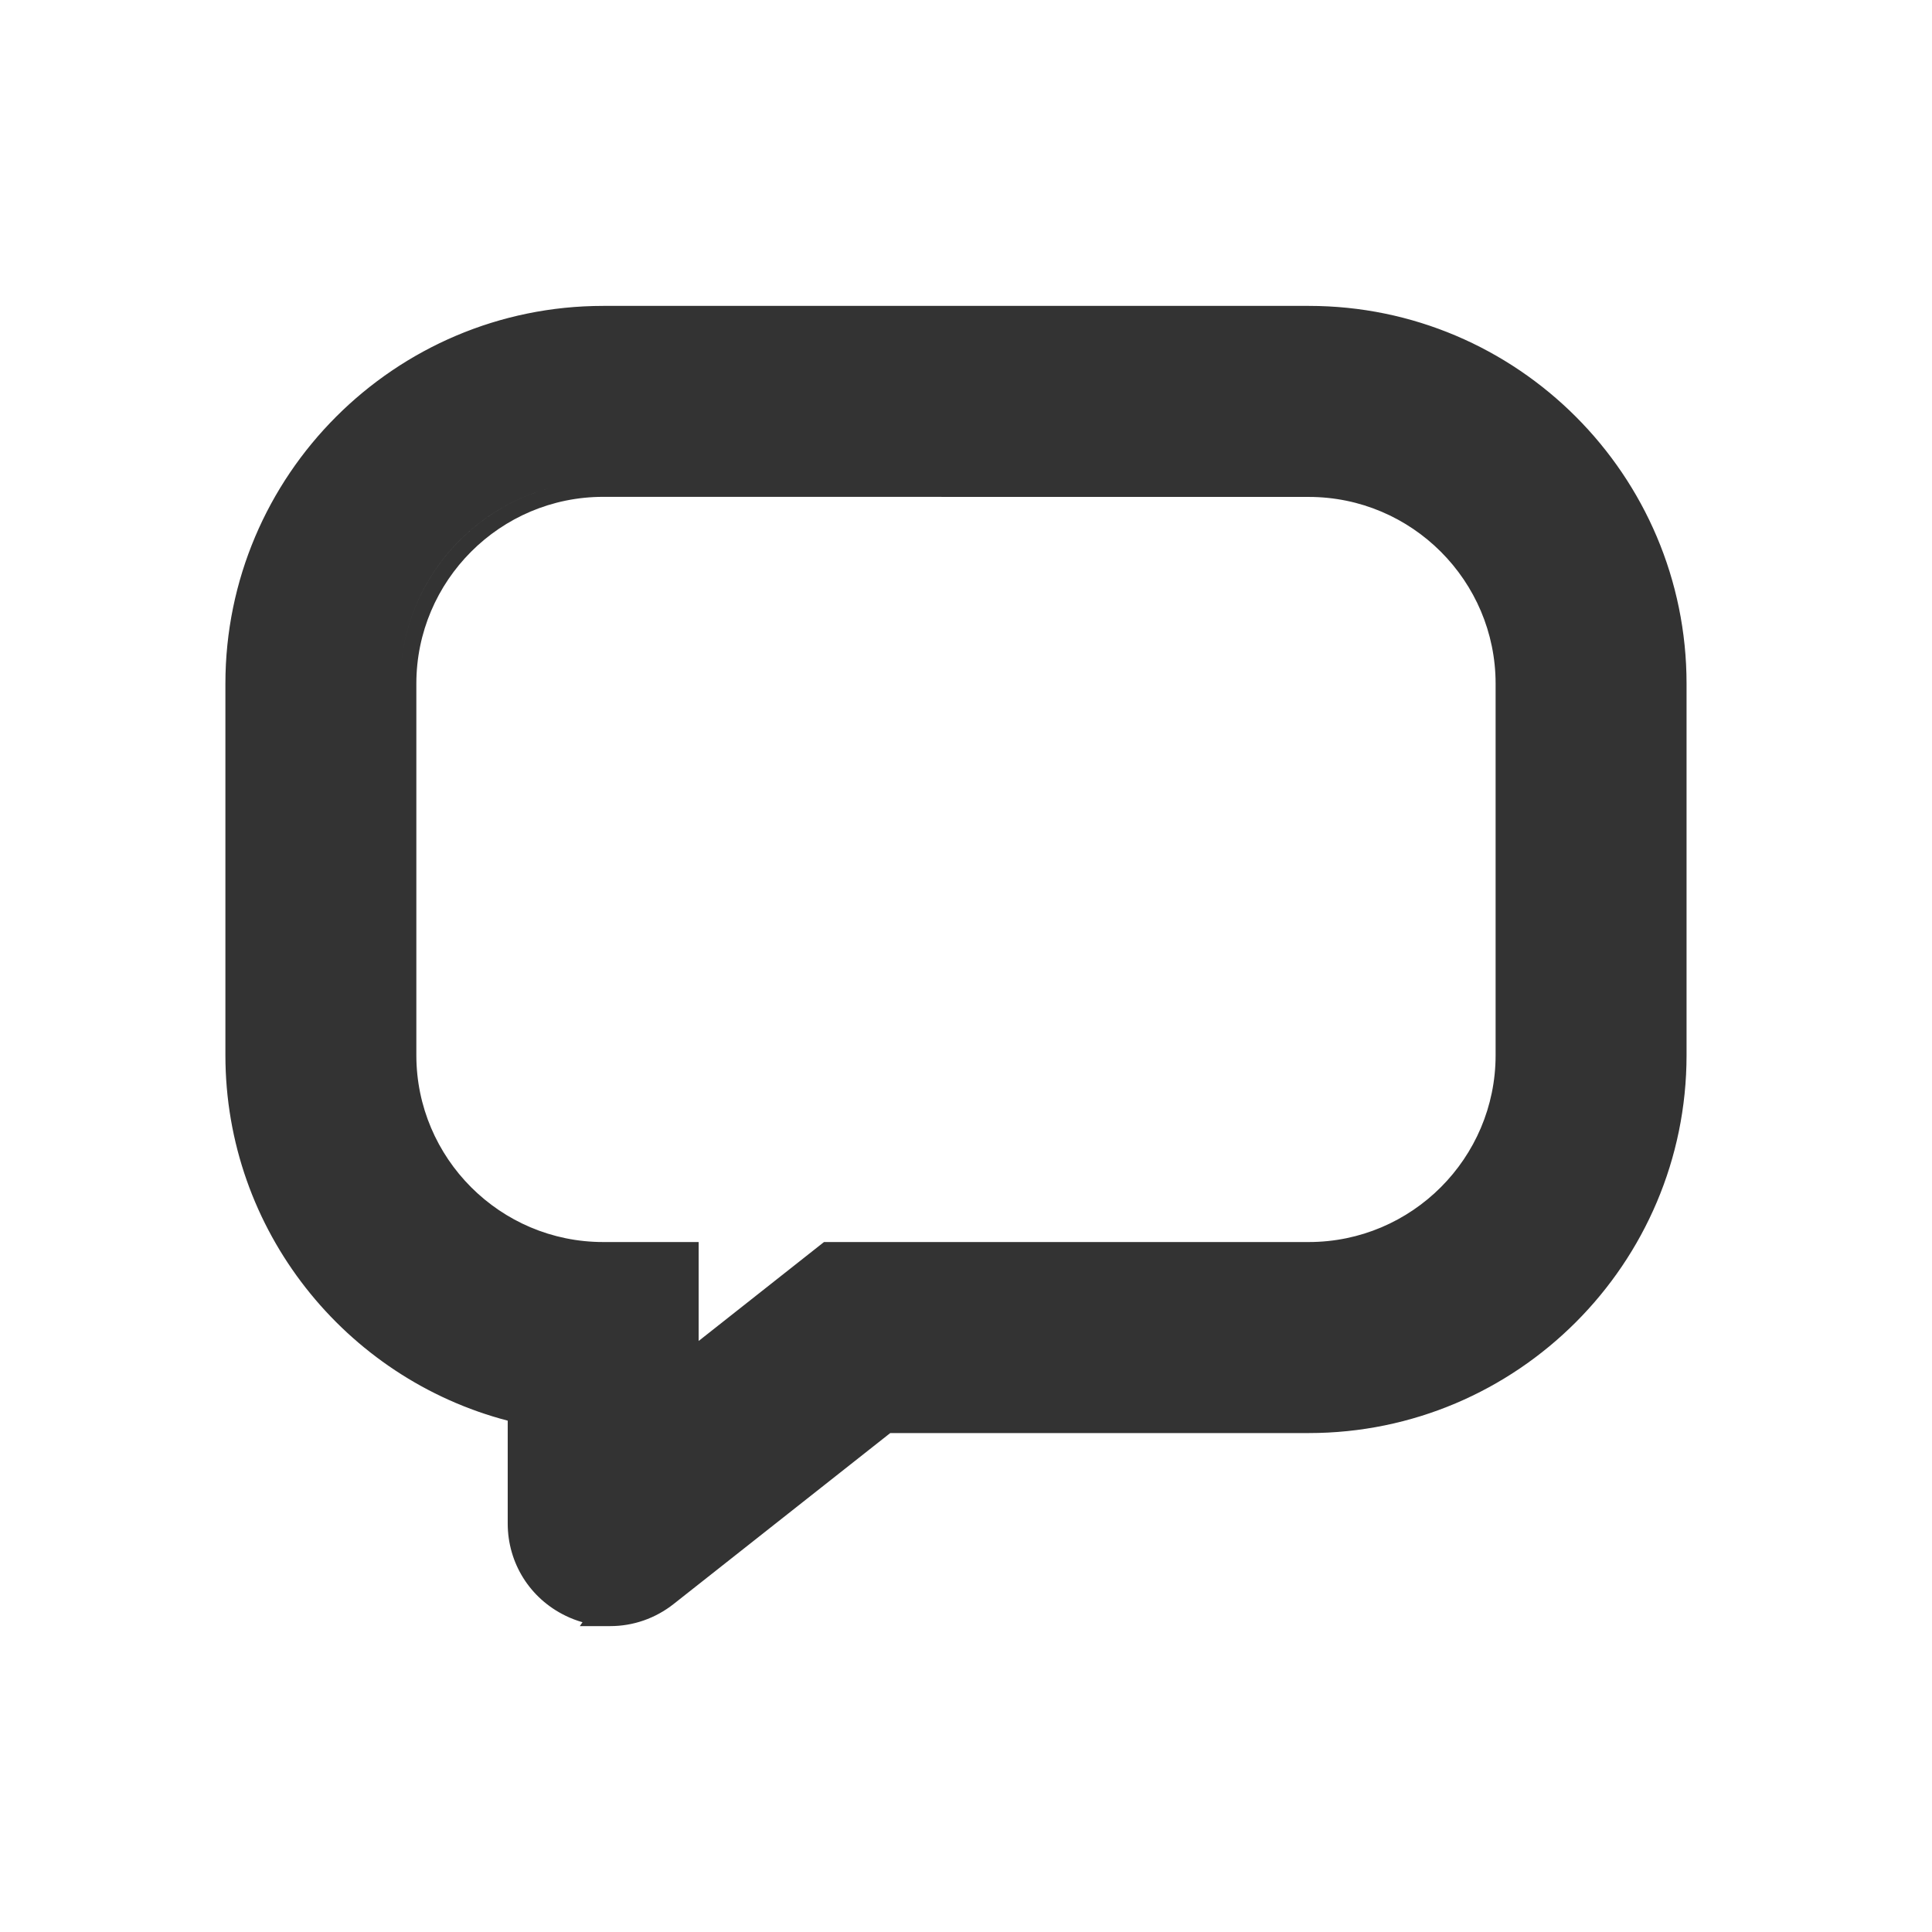 <svg width="24" height="24" viewBox="0 0 24 24" fill="none" xmlns="http://www.w3.org/2000/svg">
<path fill-rule="evenodd" clip-rule="evenodd" d="M6.392 4.137C6.744 4.047 7.113 4 7.493 4H16.26C18.736 4 20.751 6.016 20.751 8.493V13.108C20.751 14.966 19.617 16.565 18.005 17.248C19.617 16.565 20.751 14.966 20.751 13.108V8.493C20.751 6.016 18.736 4 16.26 4H7.493C7.113 4 6.744 4.047 6.392 4.137ZM8.153 19.834C8.185 19.813 8.216 19.791 8.246 19.767L10.99 17.602H10.99L8.246 19.767C8.216 19.791 8.185 19.813 8.153 19.834ZM6.307 18.925V17.648C4.292 17.122 2.8 15.286 2.8 13.108V8.493C2.8 5.905 4.905 3.8 7.493 3.8H16.26C18.846 3.8 20.951 5.905 20.951 8.493V13.108C20.951 15.696 18.846 17.802 16.258 17.802H11.059L8.37 19.924C8.14 20.106 7.863 20.2 7.582 20.2H7.203L7.236 20.152C7.164 20.131 7.094 20.105 7.025 20.071C6.584 19.857 6.307 19.418 6.307 18.925ZM8.679 16.658V15.429H7.493C6.213 15.429 5.172 14.387 5.172 13.108V8.493C5.172 7.215 6.213 6.172 7.493 6.172L16.258 6.173C17.538 6.173 18.579 7.215 18.579 8.493V13.108C18.579 14.387 17.538 15.429 16.258 15.429H10.236L8.679 16.658ZM10.306 15.629H16.258C16.432 15.629 16.602 15.611 16.766 15.578C16.602 15.611 16.432 15.629 16.258 15.629H10.306L10.306 15.629ZM6.875 6.049C5.783 6.326 4.972 7.317 4.972 8.493V13.108C4.972 14.497 6.103 15.629 7.493 15.629H8.479V17.071L8.479 17.071V15.629H7.493C6.103 15.629 4.972 14.497 4.972 13.108V8.493C4.972 7.317 5.782 6.326 6.875 6.049Z" fill="#333333"/>
</svg>
